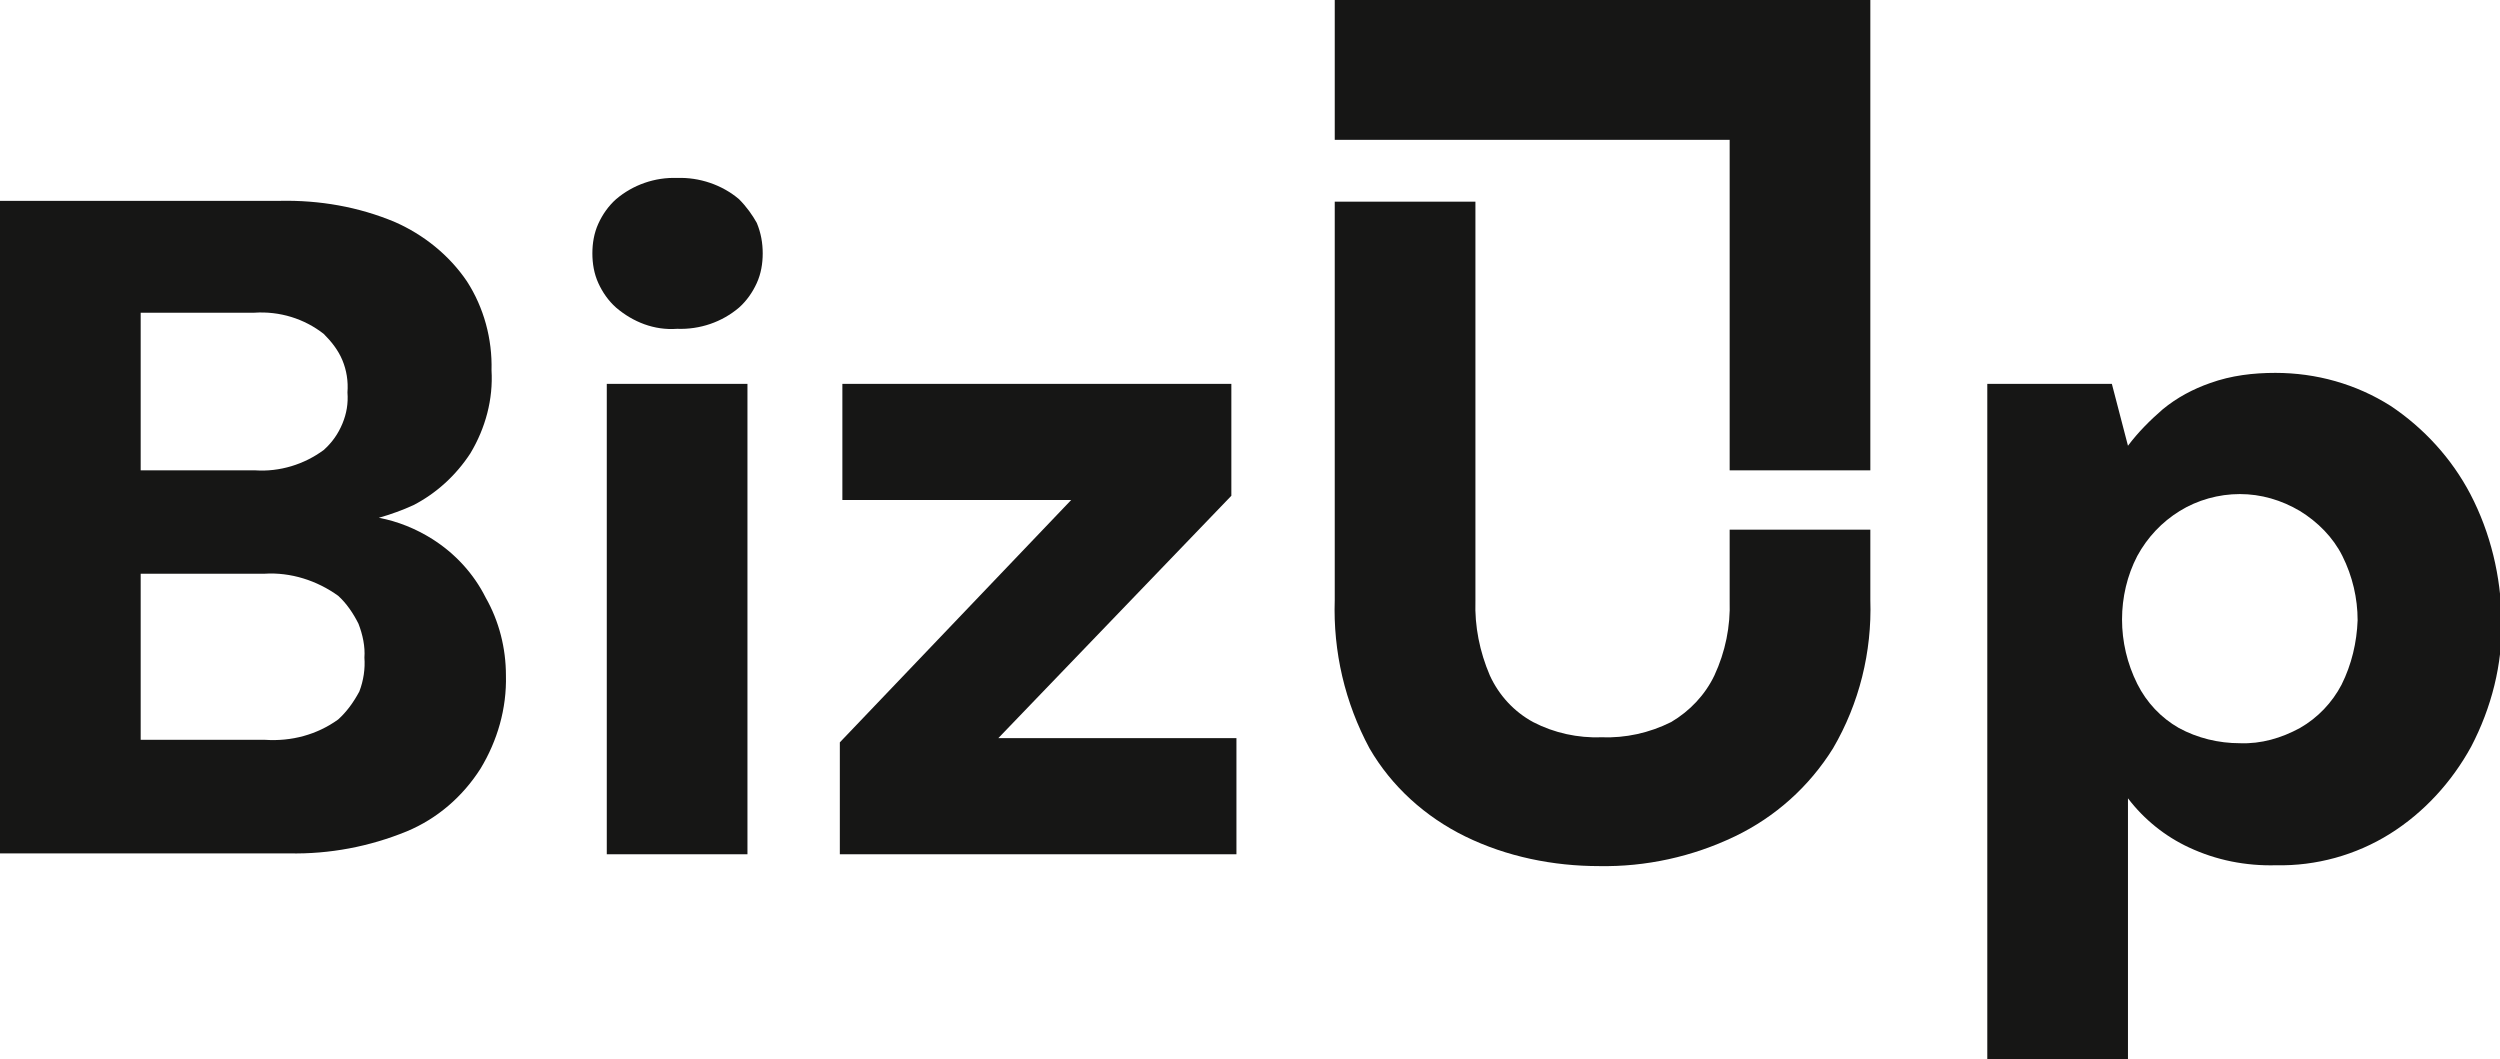 <?xml version="1.0" encoding="utf-8"?>
<!-- Generator: Adobe Illustrator 26.0.3, SVG Export Plug-In . SVG Version: 6.00 Build 0)  -->
<svg version="1.1" id="Layer_1" xmlns="http://www.w3.org/2000/svg" xmlns:xlink="http://www.w3.org/1999/xlink" x="0px" y="0px"
	 viewBox="0 0 295 125" style="enable-background:new 0 0 295 125;" xml:space="preserve">
<style type="text/css">
	.st0{clip-path:url(#SVGID_00000182516922330829768760000016720031940049674418_);}
	.st1{fill:#161615;}
</style>
<g>
	<defs>
		<rect id="SVGID_1_" width="295" height="125"/>
	</defs>
	<clipPath id="SVGID_00000169551494545150594920000013809327613964292532_">
		<use xlink:href="#SVGID_1_"  style="overflow:visible;"/>
	</clipPath>
	<g style="clip-path:url(#SVGID_00000169551494545150594920000013809327613964292532_);">
		<path class="st1" d="M51,63.6c-1.9-1.2-4.1-2.1-6.3-2.5c1.4-0.4,2.8-0.9,4.1-1.5c2.7-1.4,5-3.5,6.7-6.1c1.8-3,2.7-6.4,2.5-9.8
			c0.1-3.7-0.9-7.4-2.9-10.5c-2.1-3.1-5.1-5.5-8.5-7c-4.3-1.8-8.9-2.6-13.6-2.5H0v77h34.1c4.8,0.1,9.5-0.8,13.9-2.6
			c3.6-1.5,6.6-4.1,8.7-7.4c2-3.3,3.1-7.1,3-11c0-3.2-0.8-6.4-2.4-9.2C55.9,67.7,53.7,65.3,51,63.6z M16.6,36.9H30
			c3-0.2,5.9,0.7,8.2,2.5c0.9,0.9,1.7,1.9,2.2,3.1c0.5,1.2,0.7,2.5,0.6,3.8c0.1,1.3-0.1,2.5-0.6,3.7c-0.5,1.2-1.2,2.2-2.2,3.1
			c-2.3,1.7-5.2,2.6-8.1,2.4H16.6V36.9z M39.9,84.9c-2.5,1.8-5.5,2.6-8.6,2.4H16.6V67.7h14.6c3.1-0.2,6.2,0.8,8.7,2.6
			c1,0.9,1.8,2.1,2.4,3.3c0.5,1.3,0.8,2.7,0.7,4c0.1,1.3-0.1,2.7-0.6,4C41.7,82.9,40.9,84,39.9,84.9L39.9,84.9z"/>
		<path class="st1" d="M87.2,23.5c-2-1.7-4.7-2.6-7.3-2.5c-2.6-0.1-5.2,0.8-7.2,2.5c-0.9,0.8-1.6,1.8-2.1,2.9
			c-0.5,1.1-0.7,2.3-0.7,3.5c0,1.2,0.2,2.4,0.7,3.5c0.5,1.1,1.2,2.1,2.1,2.9c2,1.7,4.5,2.7,7.2,2.5c2.7,0.1,5.3-0.8,7.3-2.5
			c0.9-0.8,1.6-1.8,2.1-2.9c0.5-1.1,0.7-2.3,0.7-3.5c0-1.2-0.2-2.4-0.7-3.6C88.8,25.4,88.1,24.4,87.2,23.5z"/>
		<path class="st1" d="M88.1,45.3H71.6v55.5h16.6V45.3z"/>
		<path class="st1" d="M145.3,58.5V45.3H99.4V59h27L99.1,87.6v13.2h46.8V87.1h-28.1L145.3,58.5z"/>
		<path class="st1" d="M204.1,70.9c0.1,3-0.5,6-1.8,8.8c-1.1,2.3-2.9,4.2-5.1,5.5c-2.6,1.3-5.4,1.9-8.2,1.8
			c-2.8,0.1-5.6-0.5-8.1-1.8c-2.2-1.2-4-3.1-5.1-5.5c-1.2-2.8-1.8-5.8-1.7-8.8V23.8h-16.6v47c-0.2,6.1,1.2,12.1,4.1,17.5
			c2.6,4.5,6.6,8.1,11.3,10.4c4.9,2.4,10.4,3.5,15.8,3.5c5.5,0.1,11-1.1,16-3.5c4.8-2.3,8.8-5.9,11.6-10.4
			c3.1-5.3,4.6-11.4,4.4-17.5v-8.3h-16.6V70.9z"/>
		<path class="st1" d="M291.5,58.3c-2.2-4.2-5.5-7.8-9.4-10.4c-4.1-2.6-8.8-3.9-13.6-3.9c-2.6,0-5.2,0.3-7.7,1.2
			c-2,0.7-3.9,1.7-5.6,3.1c-1.5,1.3-2.9,2.7-4.1,4.3l-1.9-7.3h-14.7V125h16.6V94.2c1.9,2.5,4.4,4.5,7.2,5.8
			c3.2,1.5,6.7,2.2,10.3,2.1c4.7,0.1,9.4-1.2,13.4-3.7c4-2.5,7.3-6.1,9.6-10.3c2.4-4.6,3.7-9.7,3.6-14.9
			C295.1,68,293.9,62.9,291.5,58.3z M276.3,80.8c-1.1,2.1-2.8,3.9-4.9,5.1c-2.2,1.2-4.6,1.9-7.1,1.8c-2.5,0-5-0.6-7.2-1.8
			c-2.1-1.2-3.8-3-4.9-5.2c-1.2-2.4-1.8-5-1.8-7.6c0-2.6,0.6-5.2,1.8-7.5c1.2-2.2,2.9-4,5-5.3c2.1-1.3,4.6-2,7.1-2s4.9,0.7,7.1,2
			c2.1,1.3,3.9,3.1,5,5.3c1.2,2.4,1.8,5,1.8,7.6C278.1,75.8,277.5,78.4,276.3,80.8z"/>
		<path class="st1" d="M220.7,55.5v-39V0h-63.2v16.5h46.6v39H220.7z"/>
	</g>
</g>
</svg>
